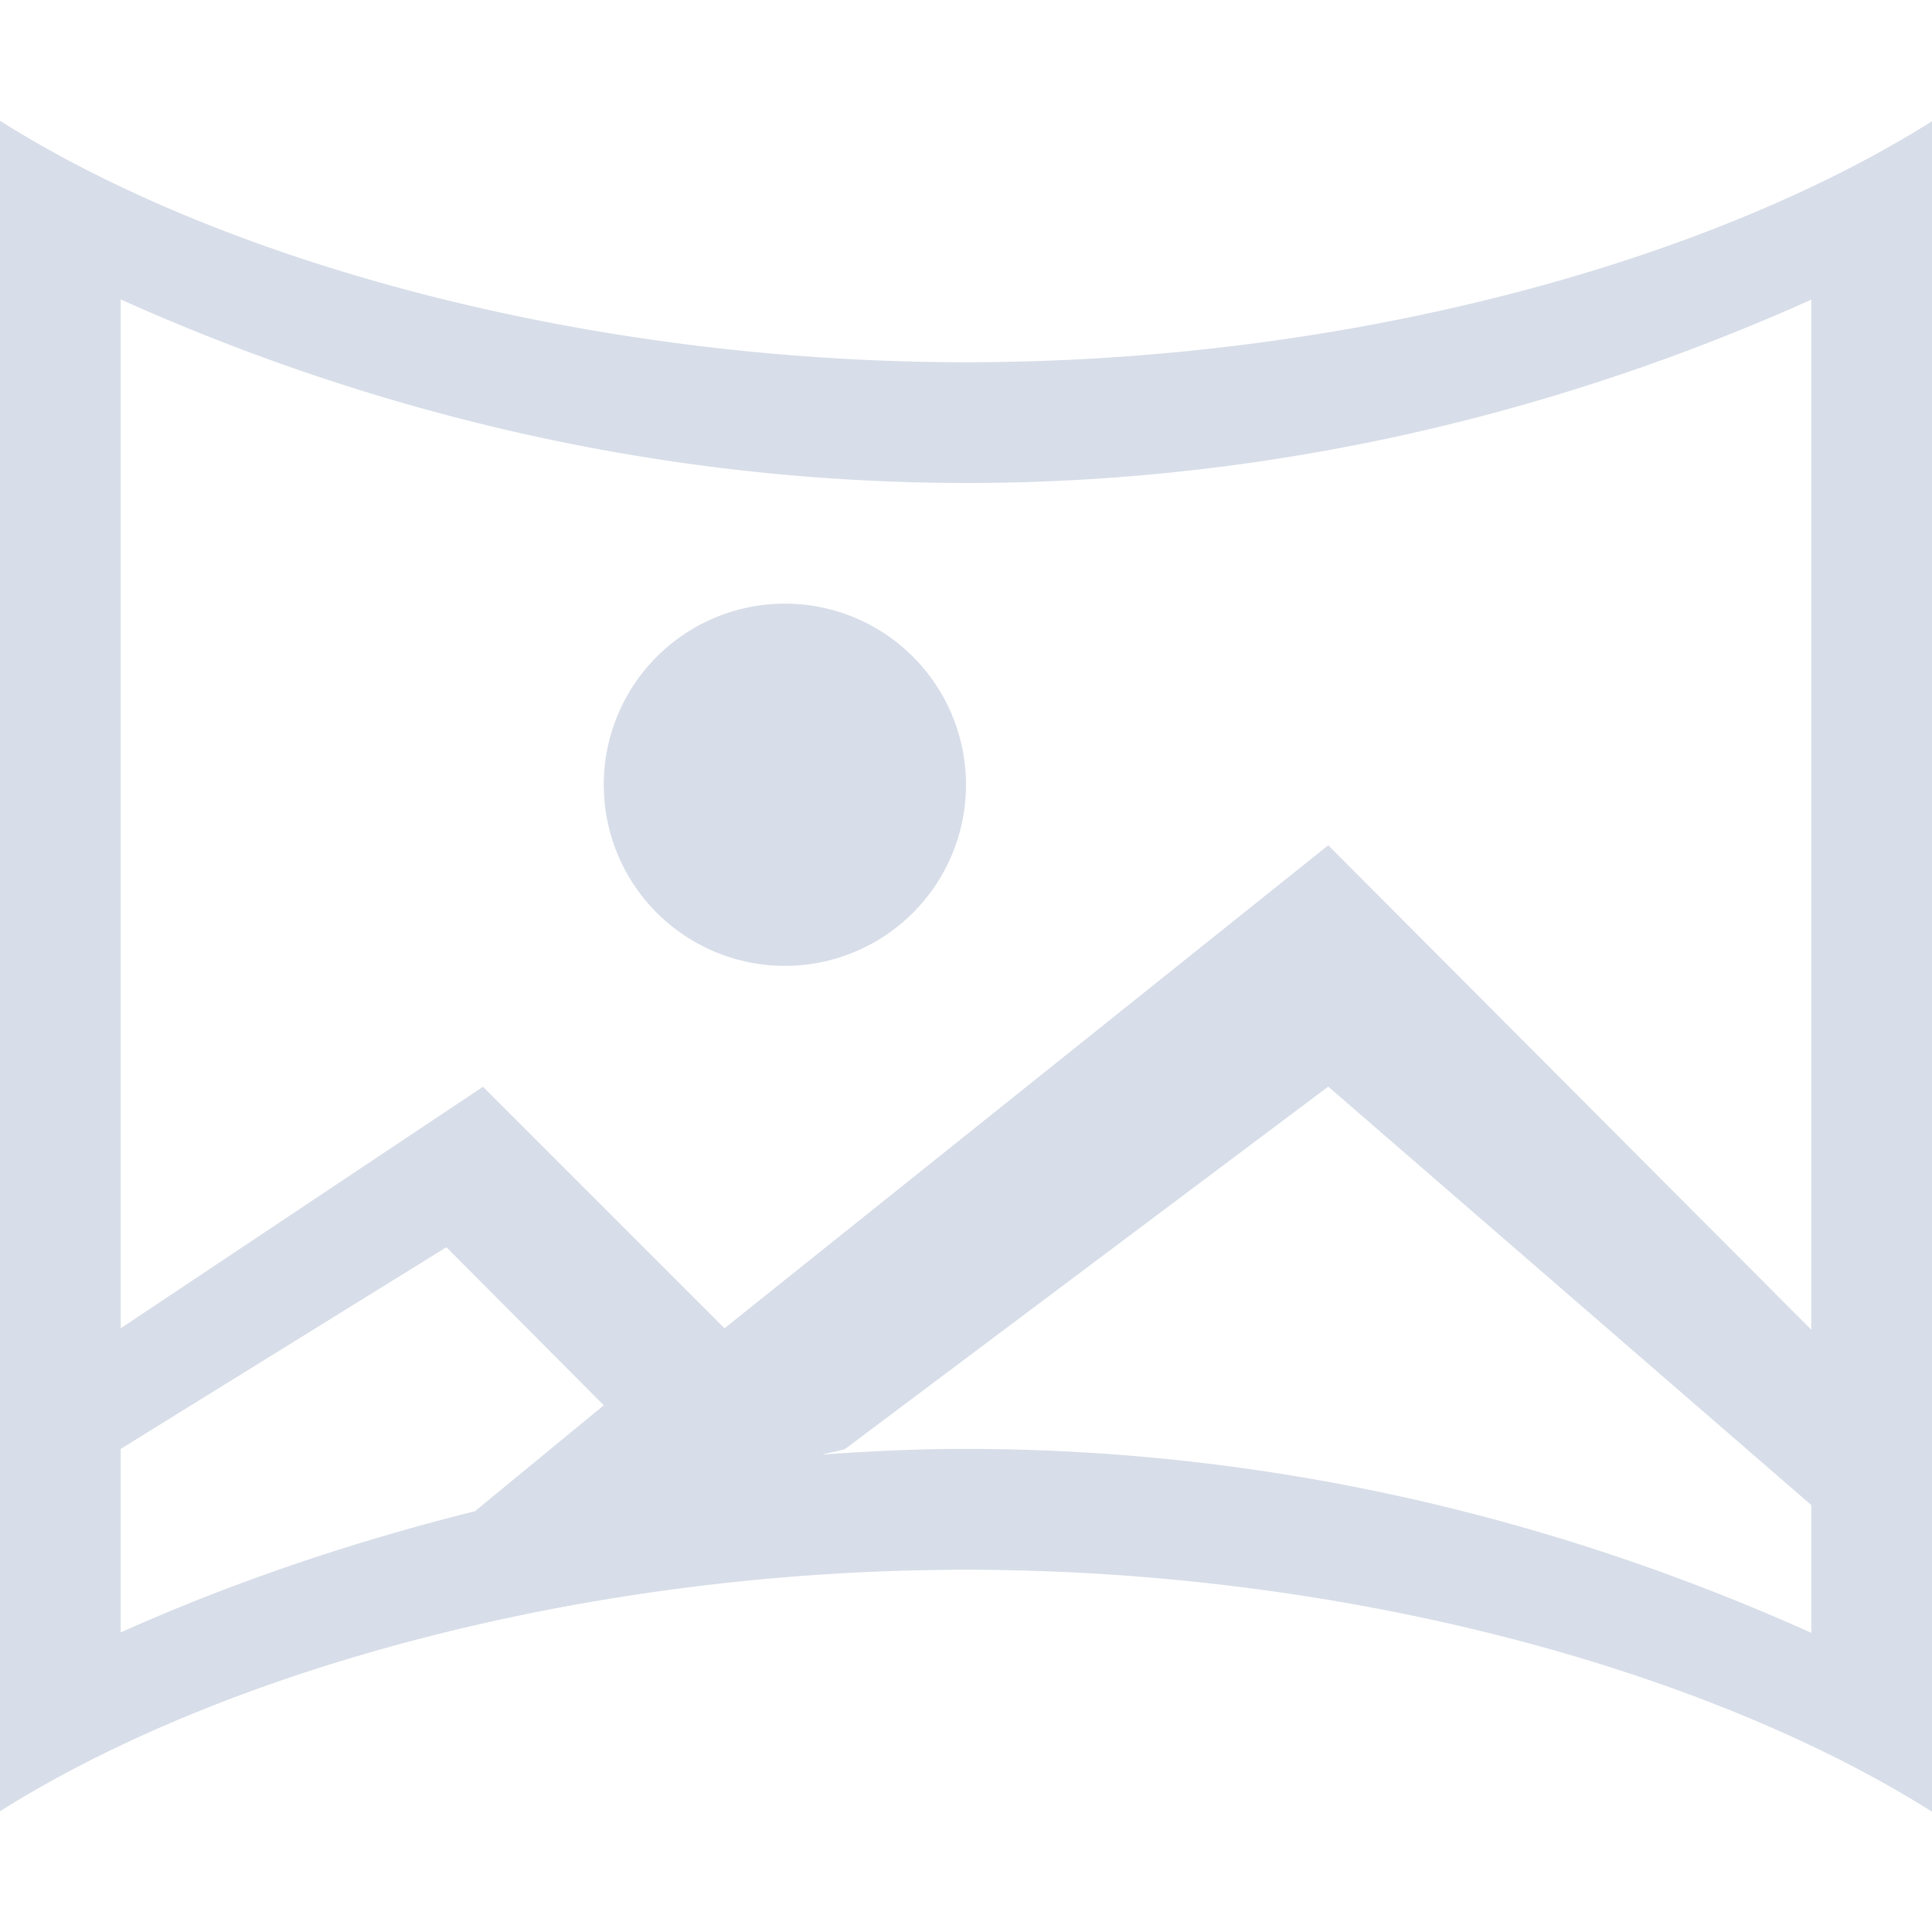 <?xml version="1.0" encoding="UTF-8" standalone="no"?>
<!--Part of Monotone: https://github.com/sixsixfive/Monotone, released under cc-by-sa_v4-->
<svg id="svg32" xmlns="http://www.w3.org/2000/svg" version="1.1" xmlns:xlink="http://www.w3.org/1999/xlink" viewBox="0 0 16 16"><path id="path18" style="stroke-linejoin:round;stroke-width:.389;stroke-linecap:round;fill:#d8dee9" d="m0 1v14c1.836-1.156 4.818-1.999 8-2 3.184 0.002 6.167 0.846 8 2.004v-14c-1.836 1.156-4.818 1.995-8 1.996-3.184-0.002-6.167-0.842-8-2zm1 1.48c1.957 0.879 4.322 1.518 7 1.52 2.677-0.001 5.042-0.64 7-1.518v8.53l-4-4.012-5 4-2-2-3 2v-8.52zm5.5 2.519a1.5 1.5 0 0 0 -1.5 1.5 1.5 1.5 0 0 0 1.5 1.5 1.5 1.5 0 0 0 1.5 -1.5 1.5 1.5 0 0 0 -1.5 -1.5zm4.5 4l4 3.465v1.058c-1.957-0.879-4.321-1.521-7-1.523-0.404 0-0.798 0.019-1.188 0.047 0.062-0.018 0.127-0.026 0.188-0.047l4-3zm-7.303 1.33l1.303 1.309-1.066 0.877c-1.053 0.263-2.041 0.603-2.934 1.004v-1.52l2.697-1.67z"/></svg>
